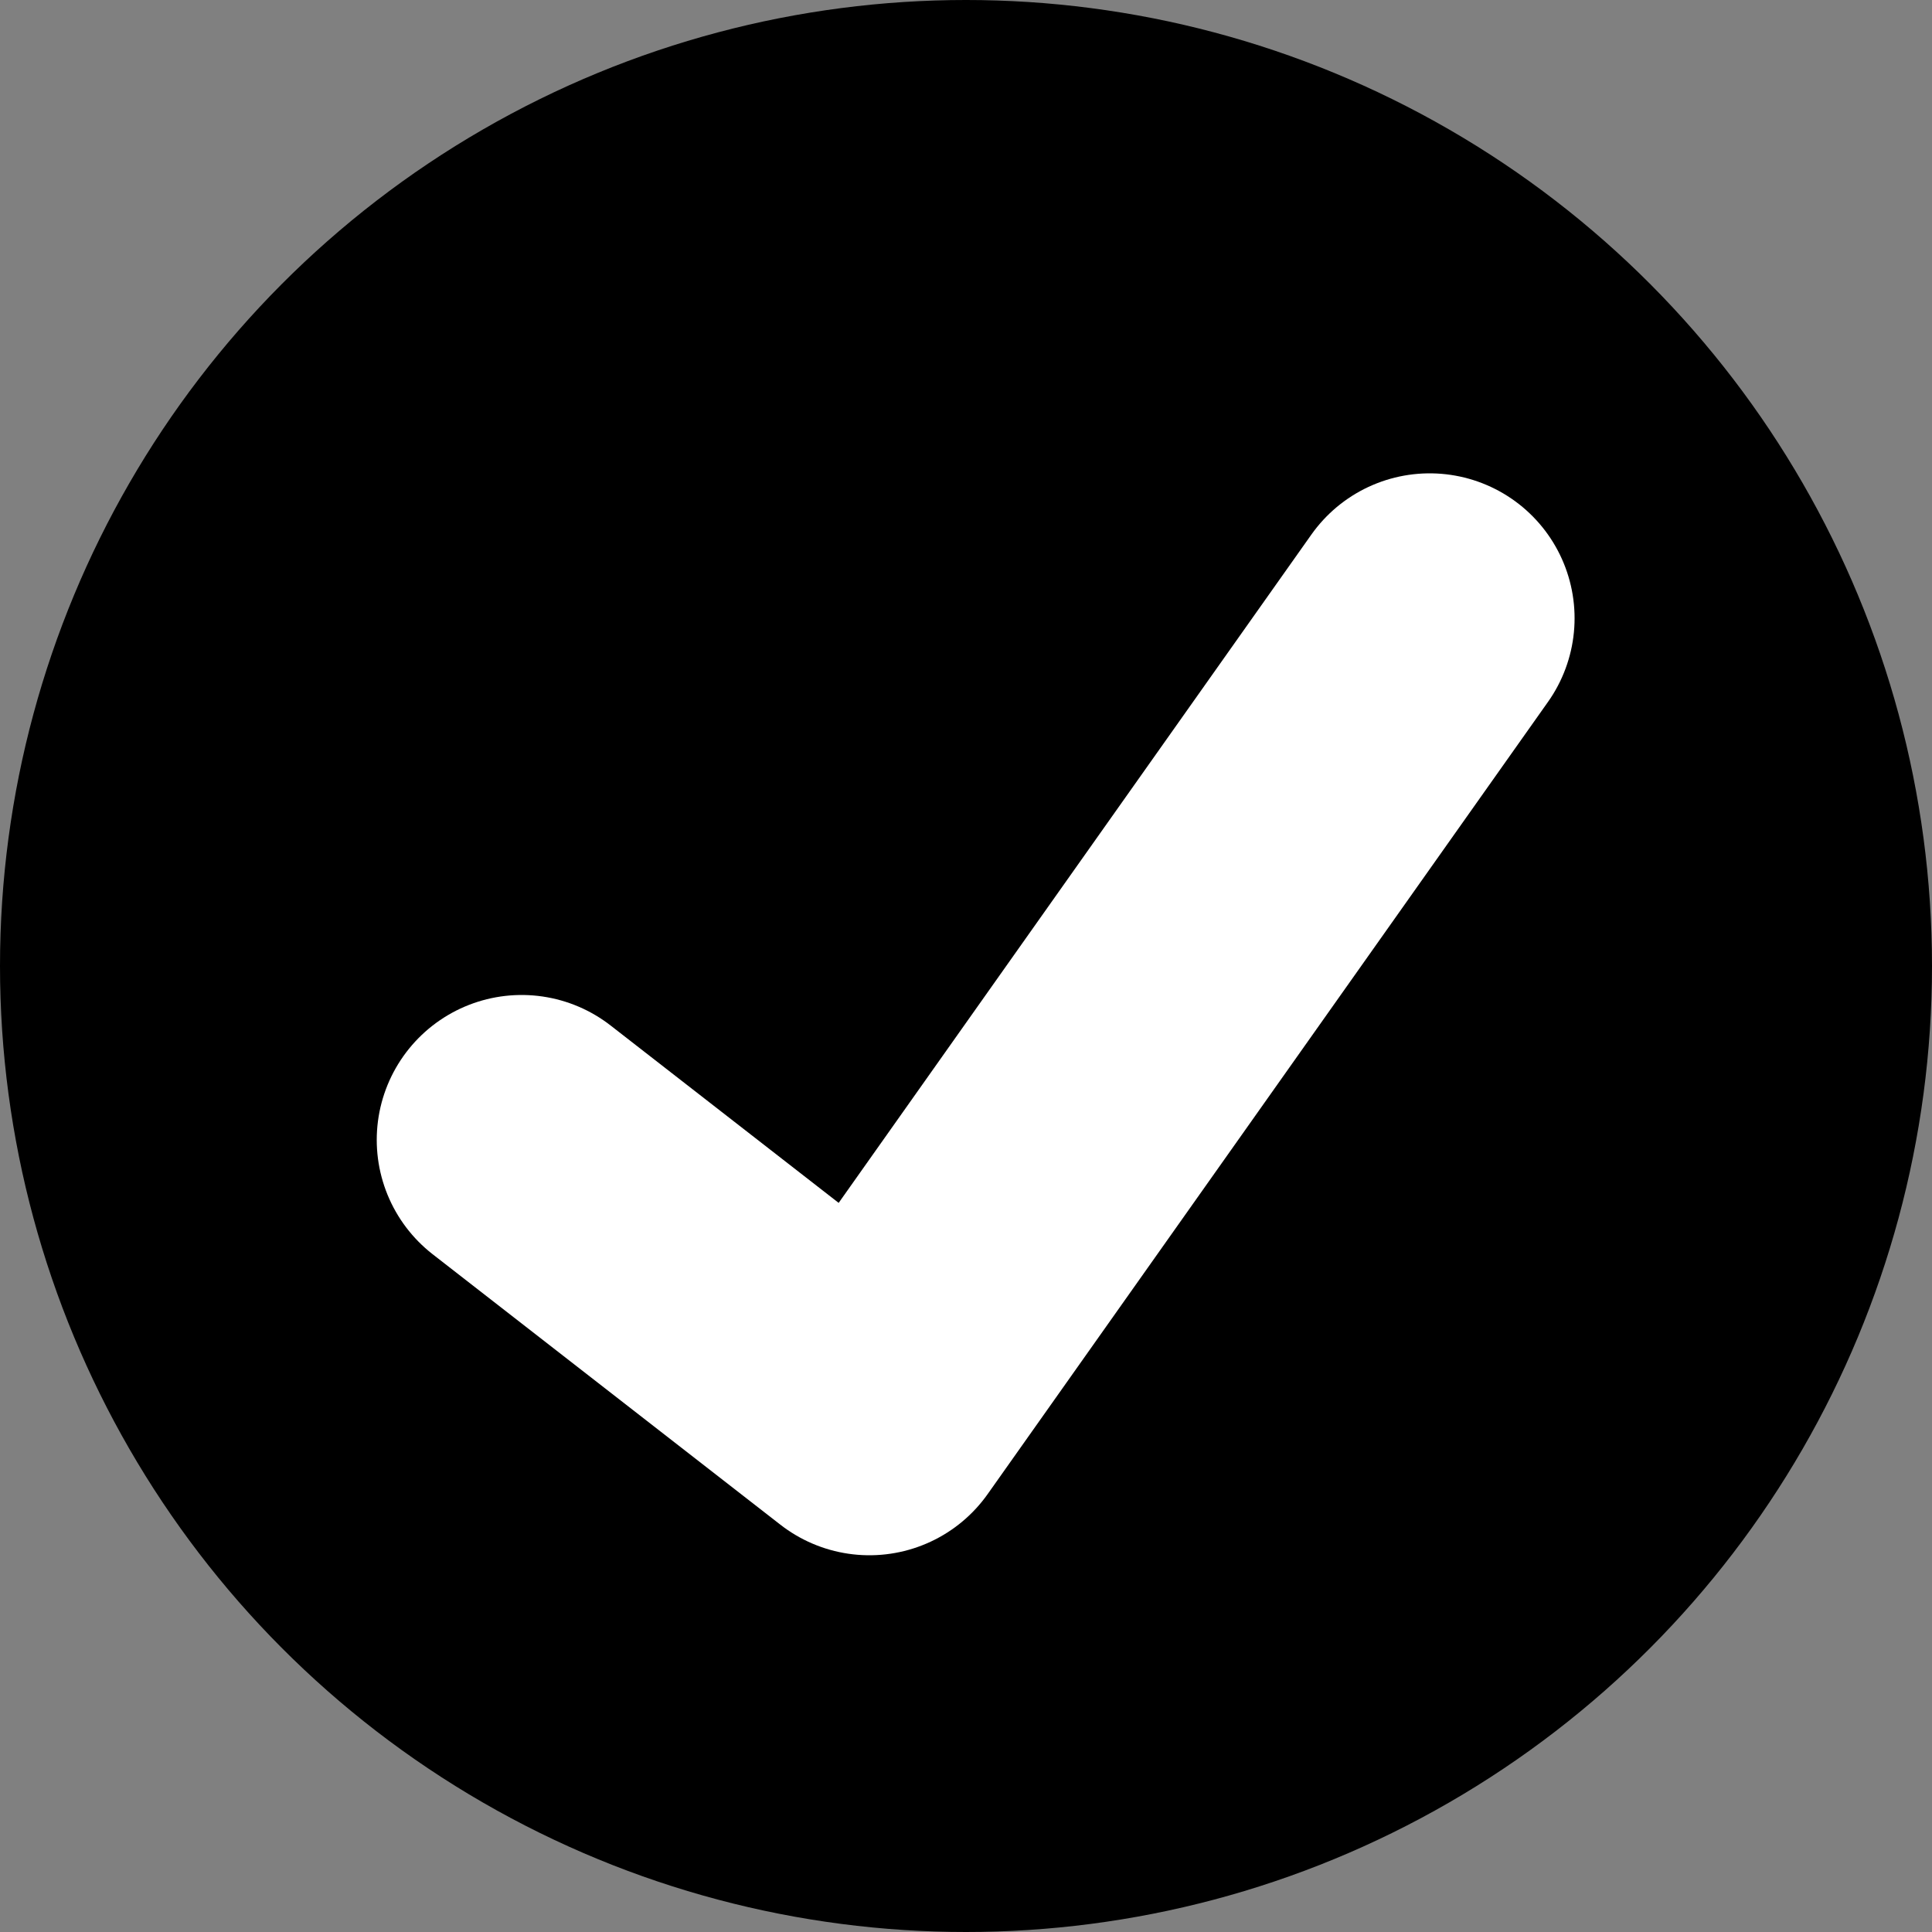 <svg xmlns="http://www.w3.org/2000/svg" viewBox="0 0 100 100">
	<rect x="0" y="0" width="100" height="100" fill="#808080" stroke="none"/>
	<circle cx="50" cy="50" r="50" fill="hsla(100,100%,30%,0.8)" />
	<path d="M27,59 L45,73 L74,32" stroke-width="15" fill="transparent" stroke="white" stroke-linecap="round" stroke-linejoin="round"/>
</svg>
